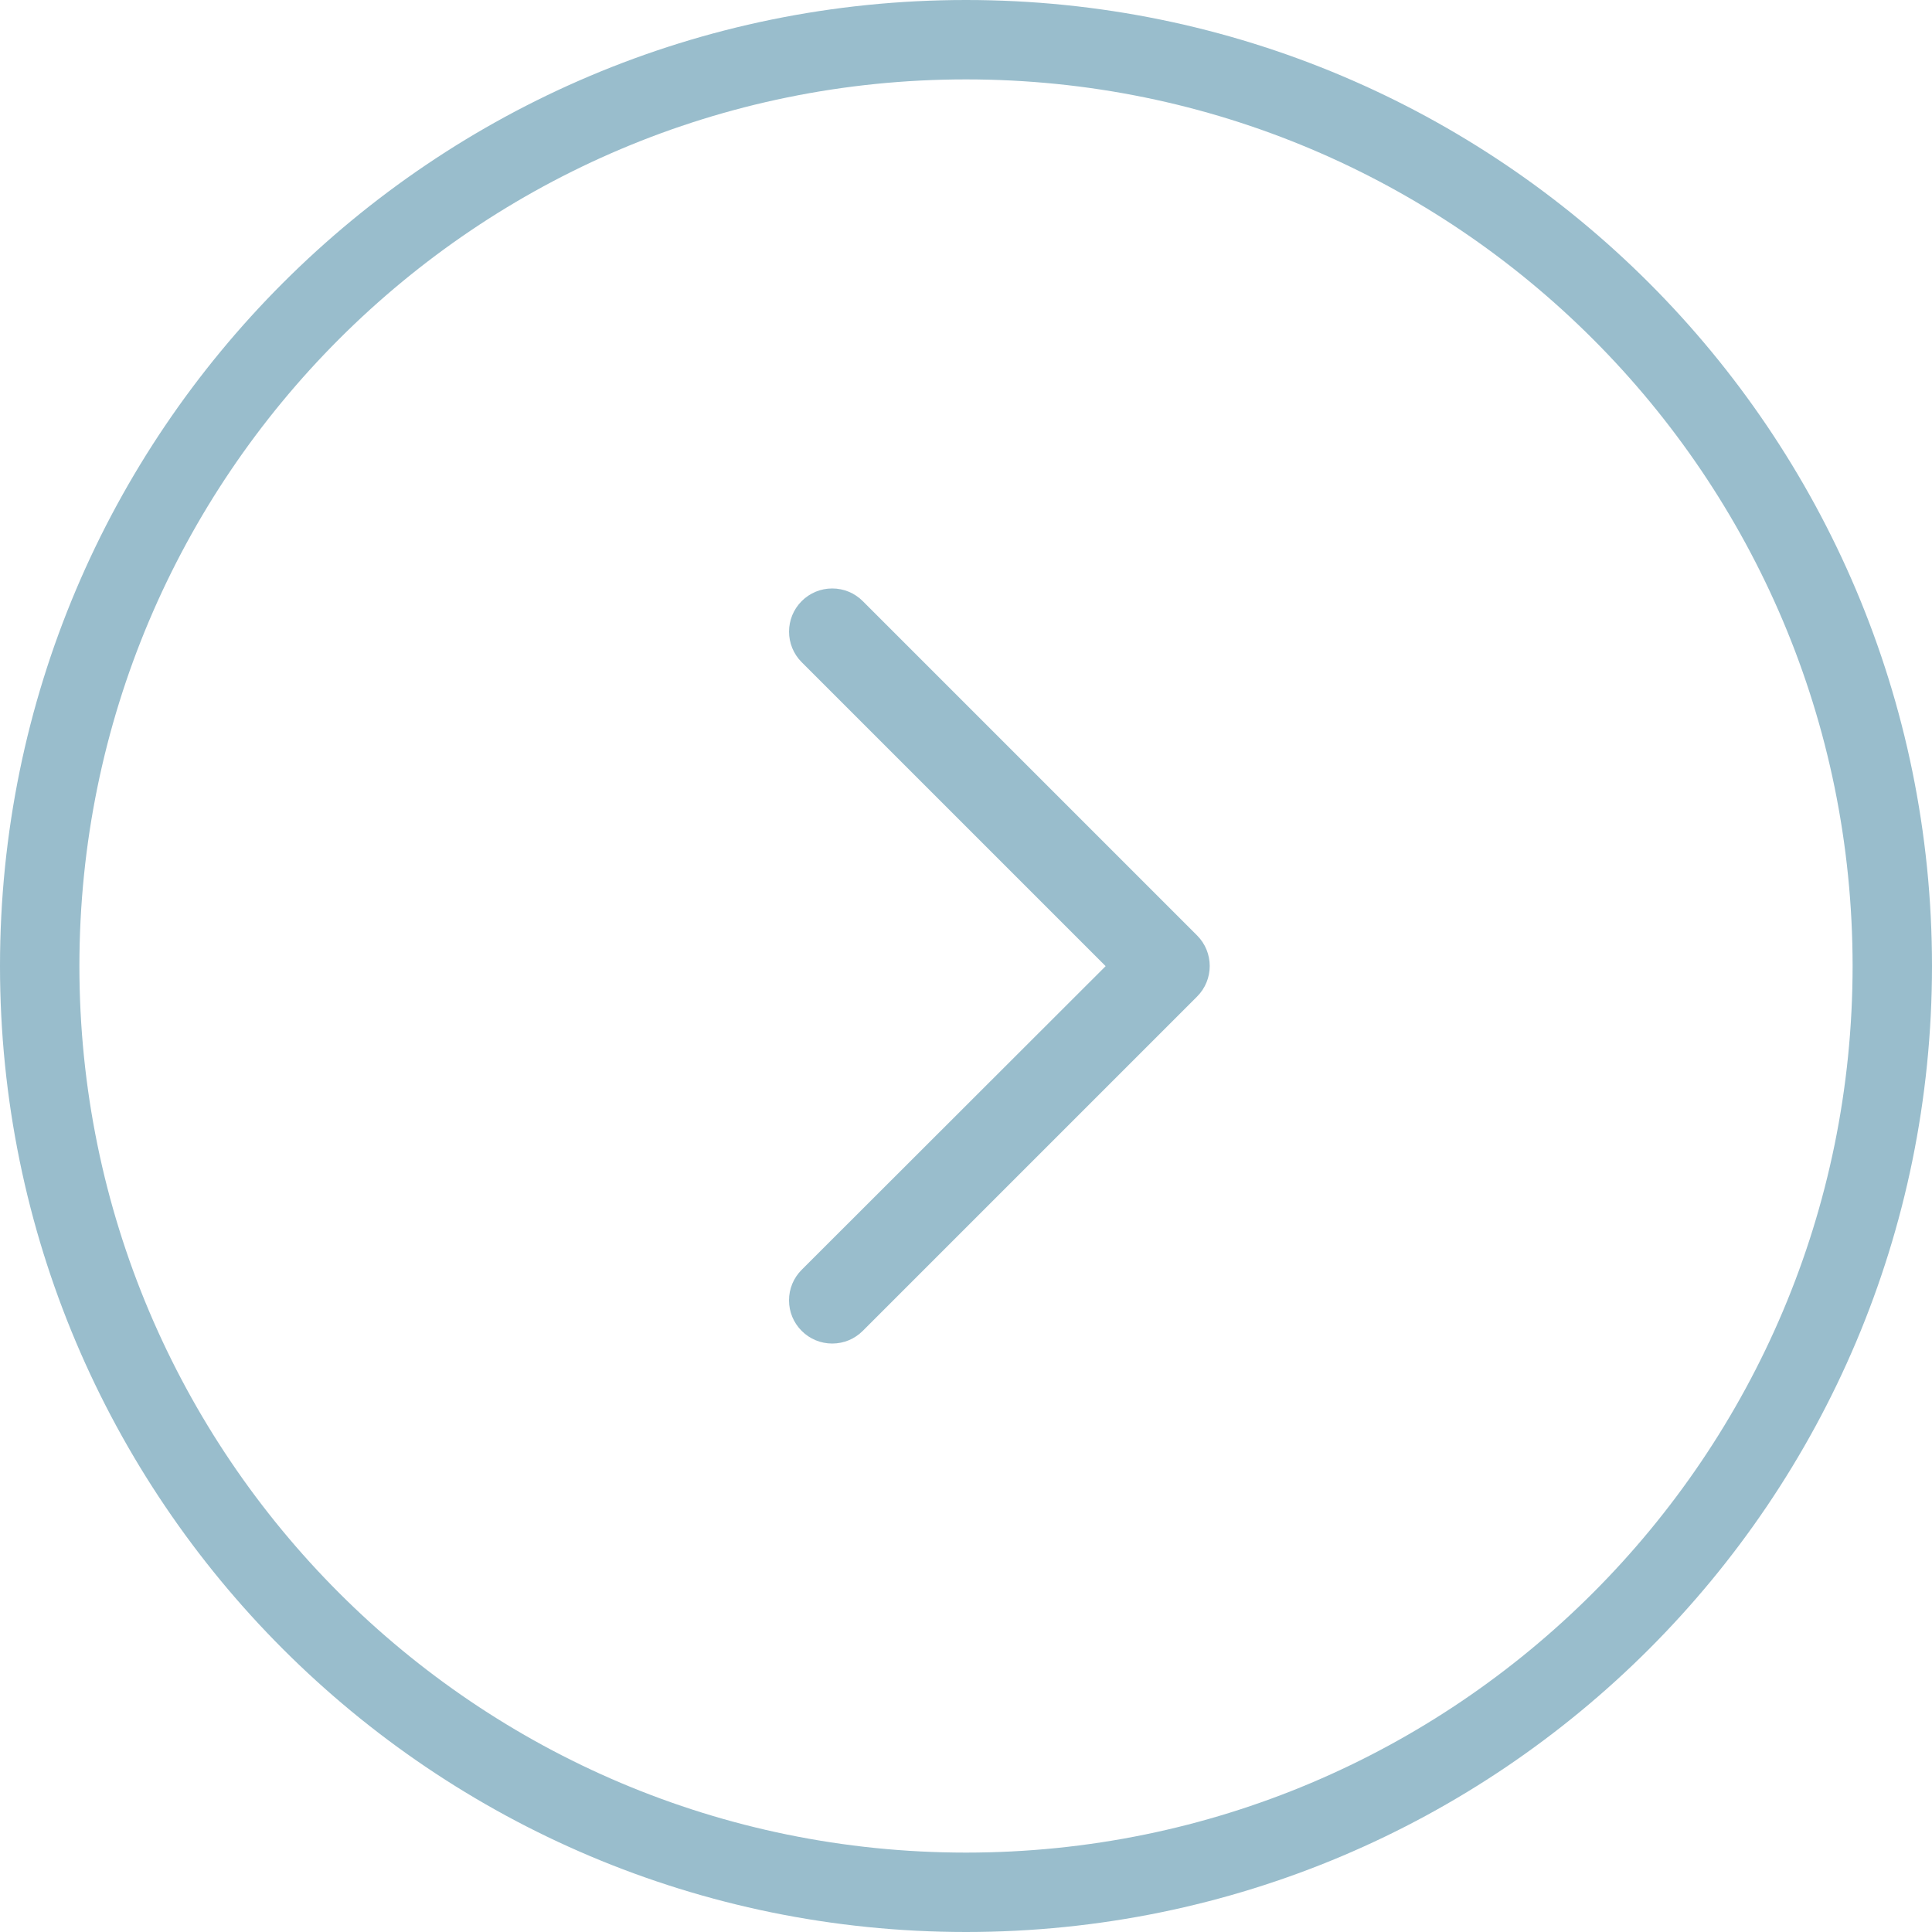 <?xml version="1.0" encoding="utf-8"?>
<!-- Generator: Adobe Illustrator 17.0.0, SVG Export Plug-In . SVG Version: 6.00 Build 0)  -->
<!DOCTYPE svg PUBLIC "-//W3C//DTD SVG 1.1//EN" "http://www.w3.org/Graphics/SVG/1.1/DTD/svg11.dtd">
<svg version="1.1" id="Слой_1" xmlns="http://www.w3.org/2000/svg" xmlns:xlink="http://www.w3.org/1999/xlink" x="0px" y="0px"
	 width="73px" height="73px" viewBox="0 0 73 73" enable-background="new 0 0 73 73" xml:space="preserve">
<g opacity="0.4">
	<path fill="none" d="M36.5,3c-9.256,0.001-17.621,3.747-23.688,9.812C6.747,18.879,3.001,27.245,3,36.5
		c0.001,9.256,3.747,17.621,9.812,23.688C18.879,66.253,27.244,69.999,36.5,70c9.255-0.001,17.621-3.747,23.688-9.812
		C66.253,54.121,69.999,45.756,70,36.5c-0.001-9.256-3.747-17.621-9.812-23.688C54.121,6.747,45.755,3.001,36.5,3z M45.232,37.654
		L32.599,50.287c-0.308,0.308-0.718,0.478-1.154,0.478c-0.436,0-0.846-0.17-1.154-0.478c-0.308-0.308-0.478-0.718-0.478-1.154
		s0.17-0.846,0.478-1.154l11.485-11.474L30.291,25.02c-0.636-0.636-0.636-1.671,0-2.308c0.308-0.308,0.718-0.478,1.154-0.478
		c0.436,0,0.846,0.17,1.154,0.478l12.633,12.633C45.868,35.982,45.868,37.018,45.232,37.654z"/>
	<path fill="#005A80" d="M32.599,22.713c-0.308-0.308-0.718-0.478-1.154-0.478c-0.436,0-0.846,0.17-1.154,0.478
		c-0.636,0.636-0.636,1.671,0,2.308l11.485,11.485L30.291,47.979c-0.309,0.309-0.478,0.718-0.478,1.154s0.17,0.846,0.478,1.154
		s0.718,0.478,1.154,0.478c0.436,0,0.846-0.17,1.154-0.478l12.633-12.633c0.636-0.636,0.636-1.671,0-2.308L32.599,22.713z"/>
	<path fill="#005A80" d="M36.5,0C16.341,0.001,0.001,16.341,0,36.5C0.001,56.659,16.341,72.999,36.5,73
		C56.659,72.999,72.999,56.659,73,36.5C72.999,16.341,56.659,0.001,36.5,0z M60.188,60.188C54.121,66.253,45.755,69.999,36.5,70
		c-9.256-0.001-17.621-3.747-23.688-9.812C6.747,54.121,3.001,45.756,3,36.5c0.001-9.255,3.747-17.621,9.812-23.688
		C18.879,6.747,27.244,3.001,36.5,3c9.255,0.001,17.621,3.747,23.688,9.812C66.253,18.879,69.999,27.244,70,36.5
		C69.999,45.756,66.253,54.121,60.188,60.188z"/>
</g>
</svg>
